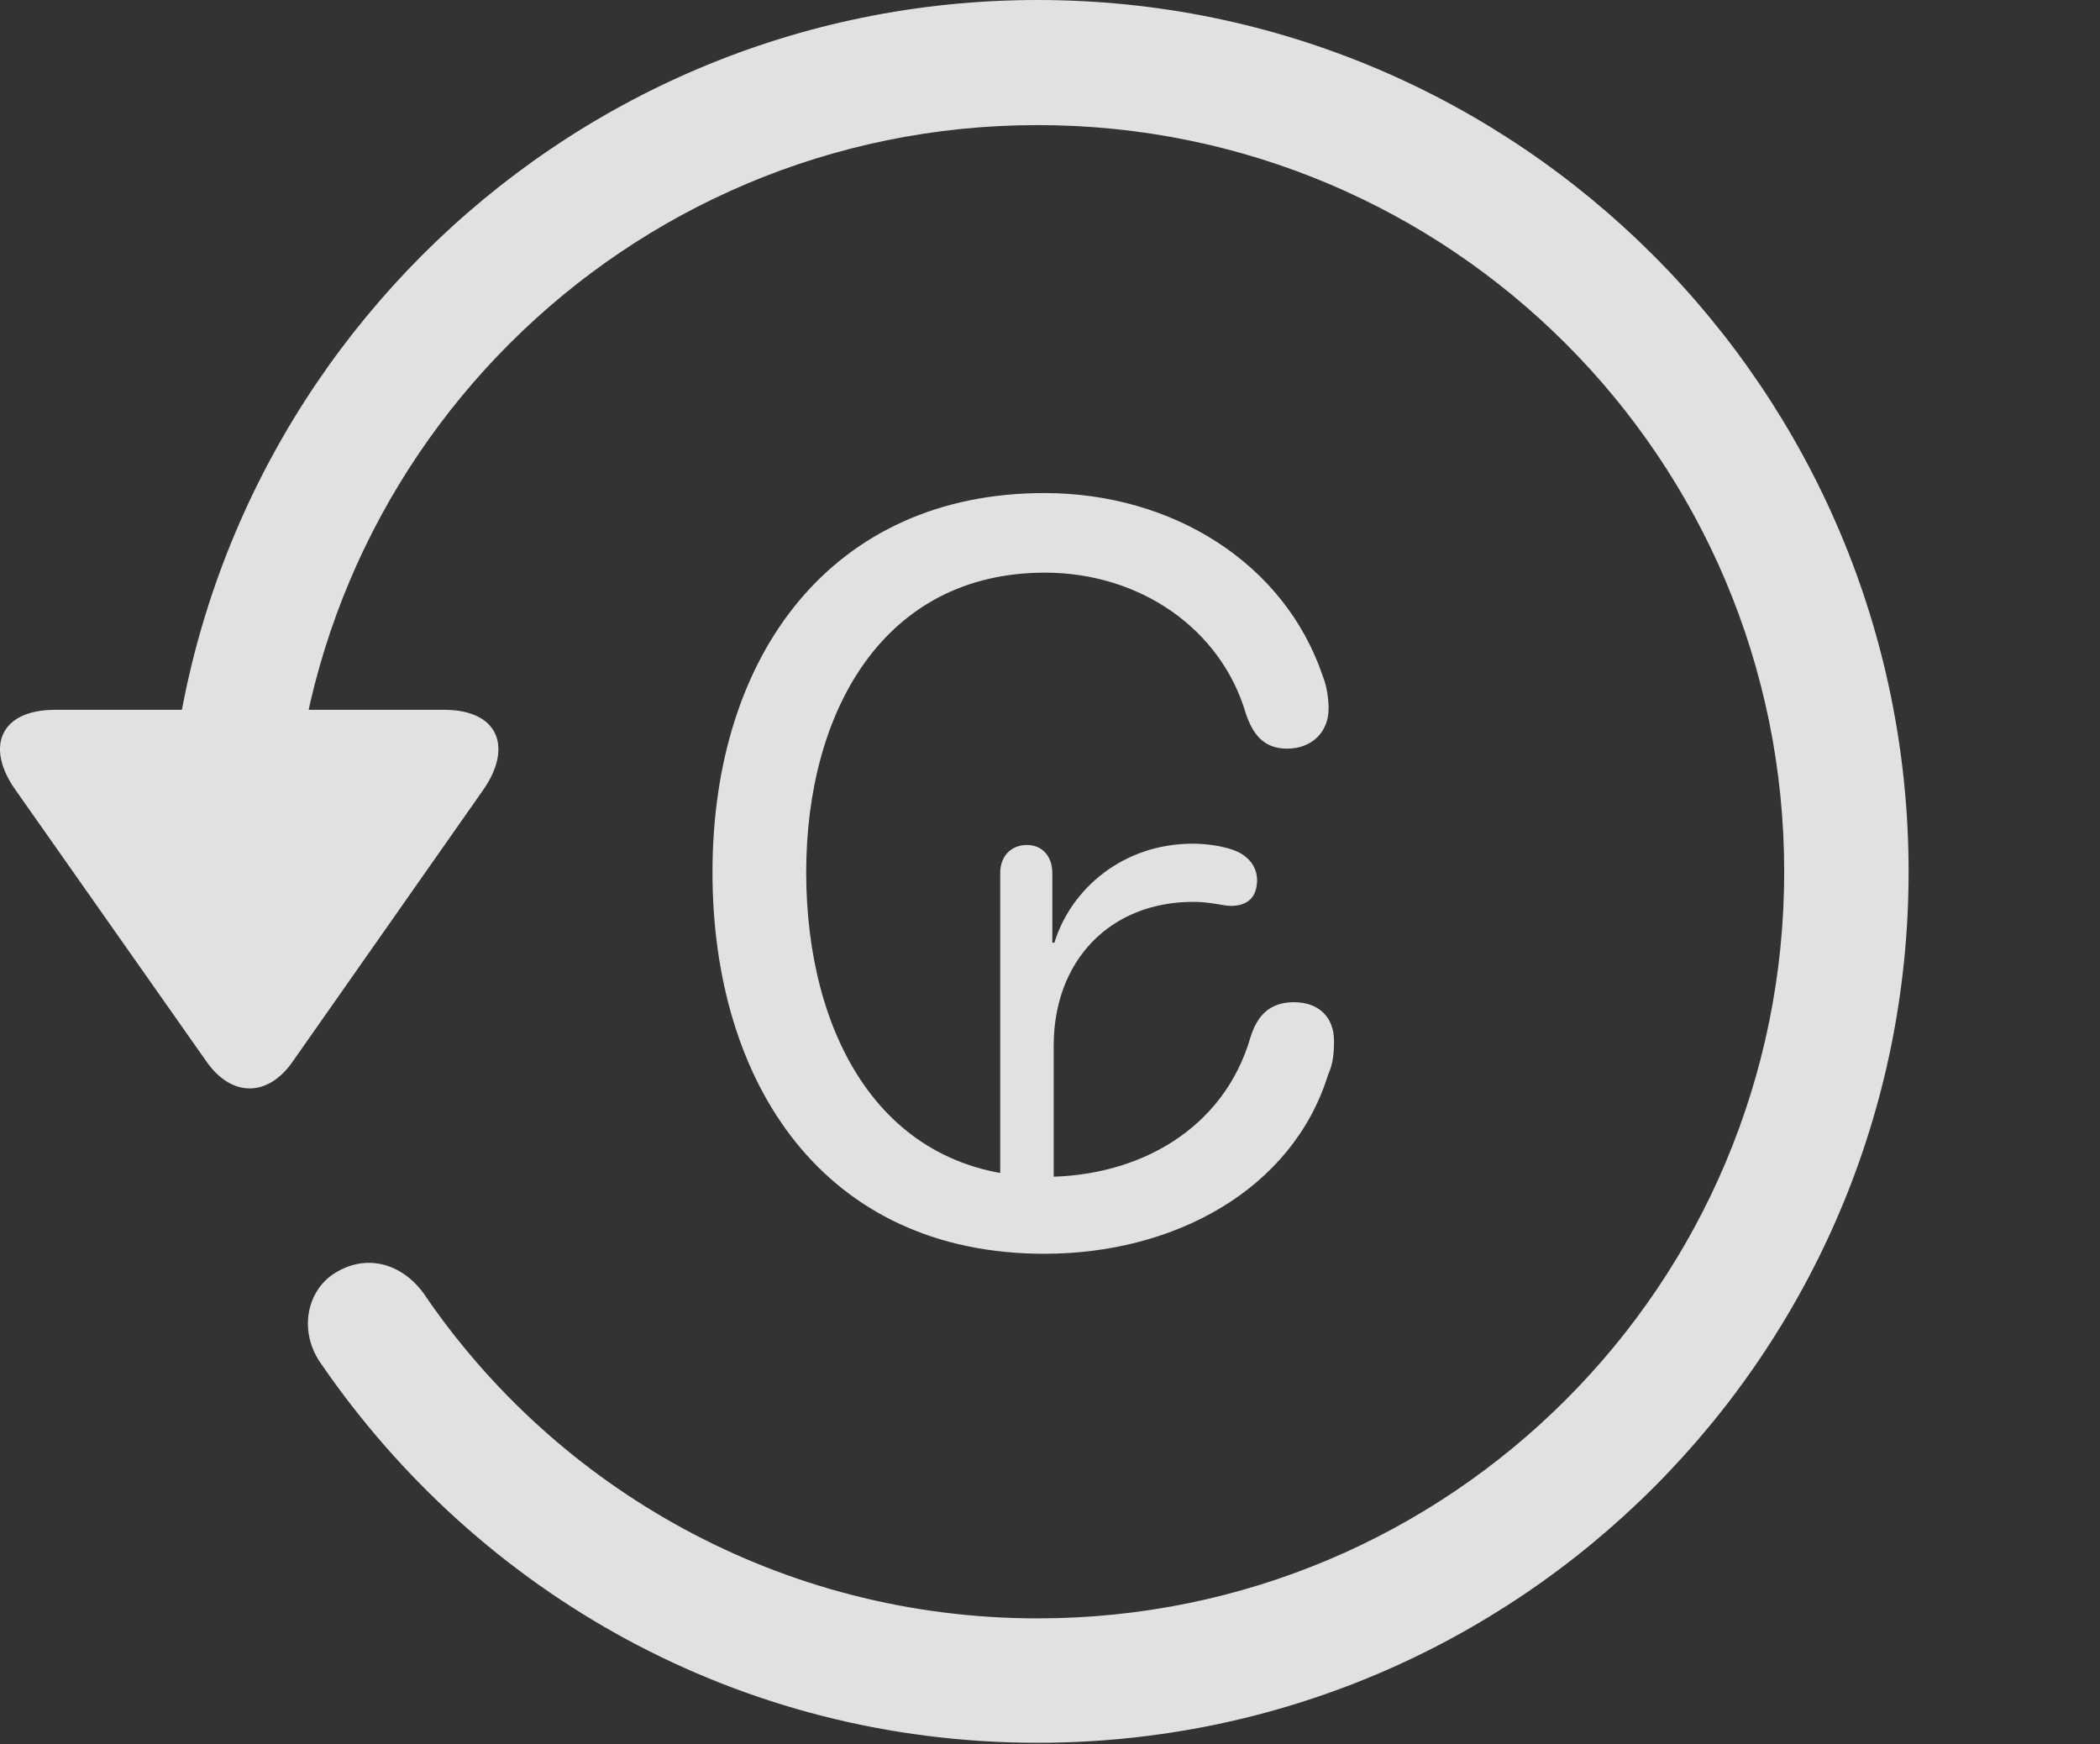 <?xml version="1.0" encoding="UTF-8"?>
<!--Generator: Apple Native CoreSVG 341-->
<!DOCTYPE svg
PUBLIC "-//W3C//DTD SVG 1.1//EN"
       "http://www.w3.org/Graphics/SVG/1.1/DTD/svg11.dtd">
<svg version="1.1" xmlns="http://www.w3.org/2000/svg" xmlns:xlink="http://www.w3.org/1999/xlink" viewBox="0 0 30.656 25.459">
 <rect x="0" y="0" width="30.656" height="25.459" fill="#333333" stroke="none"/>
 <g>
  <rect height="25.459" opacity="0" width="30.656" x="0" y="0"/>
  <path d="M0.802 10.361C0.001 10.361-0.224 10.908 0.235 11.543L3.009 15.488C3.38 16.025 3.917 16.016 4.278 15.488L7.052 11.533C7.491 10.908 7.276 10.361 6.485 10.361ZM27.862 12.725C27.862 5.703 22.169 0 15.148 0C8.126 0 2.442 5.693 2.433 12.734C2.442 13.242 2.843 13.633 3.331 13.633C3.829 13.633 4.249 13.232 4.249 12.725C4.249 6.699 9.122 1.826 15.148 1.826C21.173 1.826 26.046 6.699 26.046 12.725C26.046 18.75 21.173 23.623 15.148 23.623C11.407 23.623 8.116 21.729 6.183 18.877C5.86 18.438 5.353 18.301 4.903 18.574C4.474 18.828 4.347 19.443 4.698 19.922C6.993 23.252 10.782 25.439 15.148 25.439C22.169 25.439 27.862 19.746 27.862 12.725Z" fill="white" fill-opacity="0.85"/>
  <path d="M15.245 18.301C17.159 18.301 18.868 17.354 19.386 15.693C19.464 15.518 19.474 15.361 19.474 15.195C19.474 14.844 19.249 14.629 18.888 14.629C18.536 14.629 18.351 14.824 18.253 15.146C17.862 16.484 16.622 17.178 15.255 17.178C12.862 17.178 11.769 15.088 11.769 12.734C11.769 10.381 12.901 8.359 15.255 8.359C16.642 8.359 17.823 9.18 18.185 10.41C18.292 10.732 18.458 10.928 18.79 10.928C19.142 10.928 19.395 10.693 19.395 10.342C19.395 10.225 19.376 10.029 19.308 9.863C18.751 8.223 17.12 7.197 15.245 7.197C12.159 7.197 10.401 9.541 10.401 12.734C10.401 15.82 12.032 18.301 15.245 18.301ZM14.601 17.715L15.382 17.715L15.382 15.264C15.382 14.023 16.202 13.164 17.423 13.164C17.677 13.164 17.853 13.223 17.97 13.223C18.204 13.223 18.351 13.105 18.351 12.842C18.351 12.695 18.273 12.559 18.136 12.471C17.97 12.363 17.648 12.315 17.413 12.315C16.398 12.315 15.636 12.969 15.392 13.76L15.362 13.76L15.362 12.744C15.362 12.5 15.216 12.334 14.991 12.334C14.757 12.334 14.601 12.5 14.601 12.744Z" fill="white" fill-opacity="0.85"/>
 </g>
</svg>
